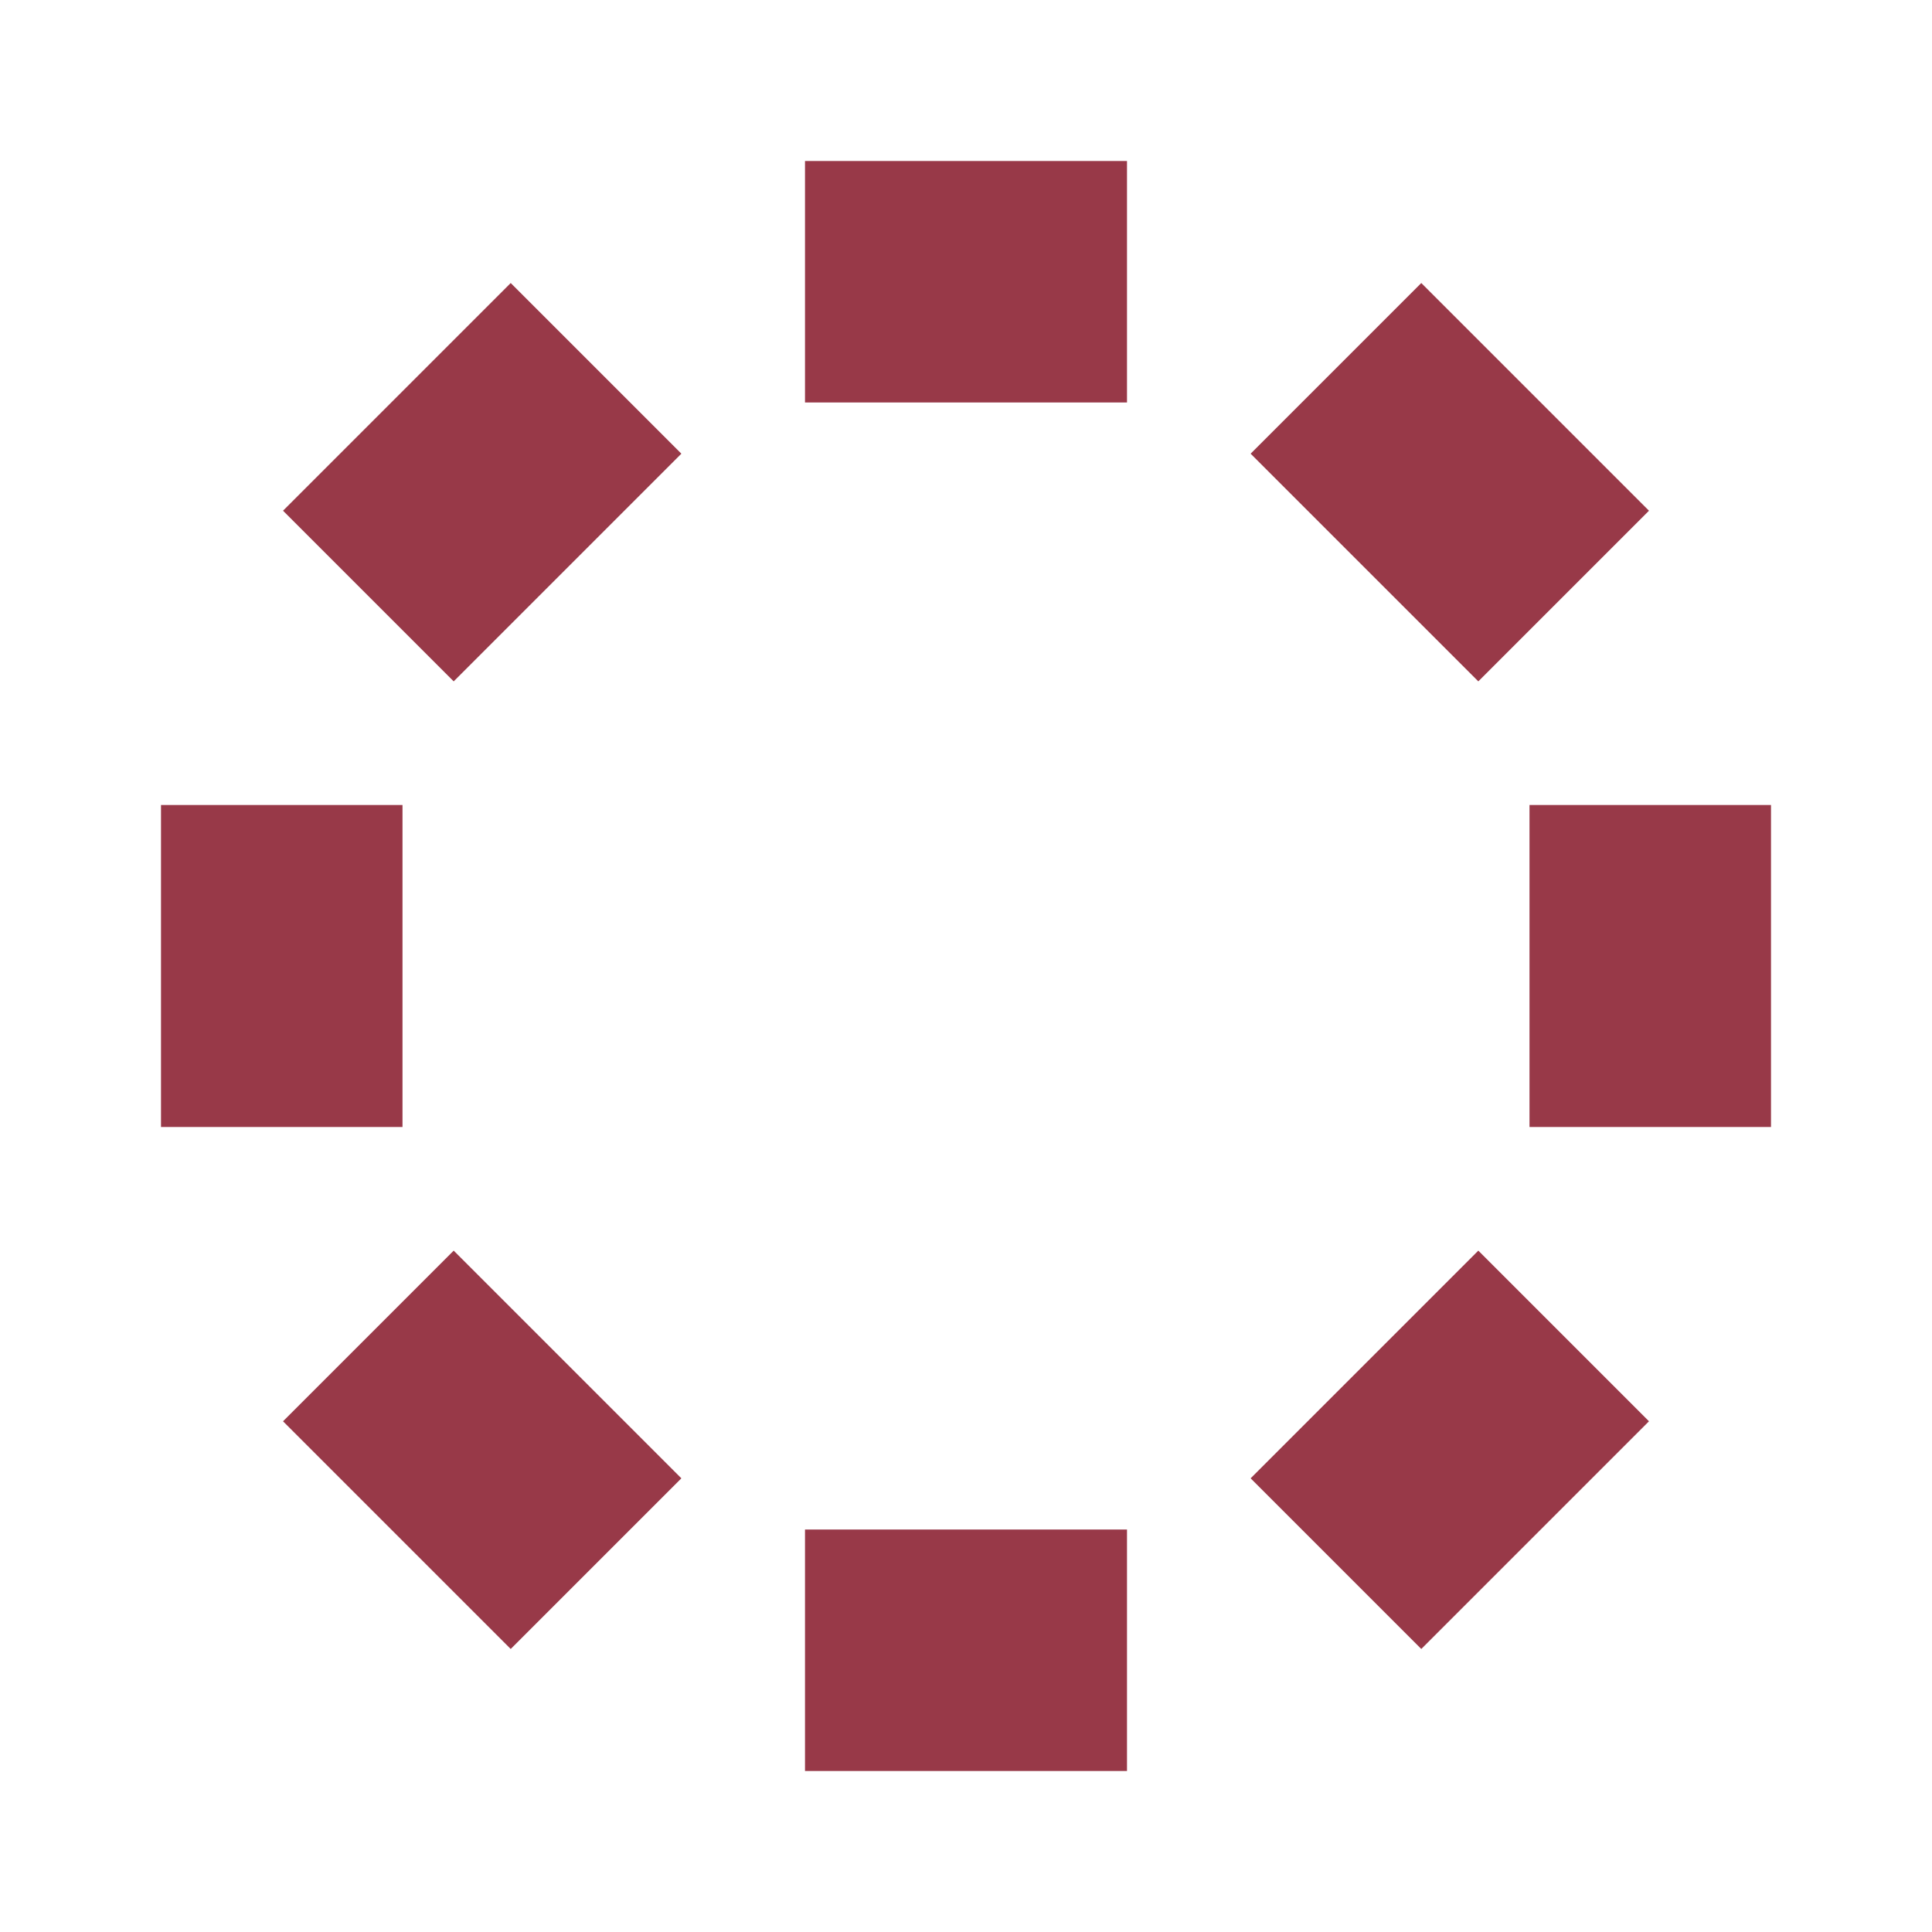 <svg height="24" viewBox="0 0 24 24" width="24" xmlns="http://www.w3.org/2000/svg" focusable="false"><g fill-rule="evenodd" fill="none"><path d="M0 0h24v24H0z" fill="none" /><path d="M12 2v3M12 19v3M22 12h-3M5 12H2M19.07 4.93l-2.12 2.12M7.05 16.95l-2.12 2.12M19.07 19.07l-2.12-2.12M7.05 7.05L4.93 4.93" stroke-linecap="butt" stroke-linejoin="bevel" stroke-width="4" stroke="#983948" /></g></svg>